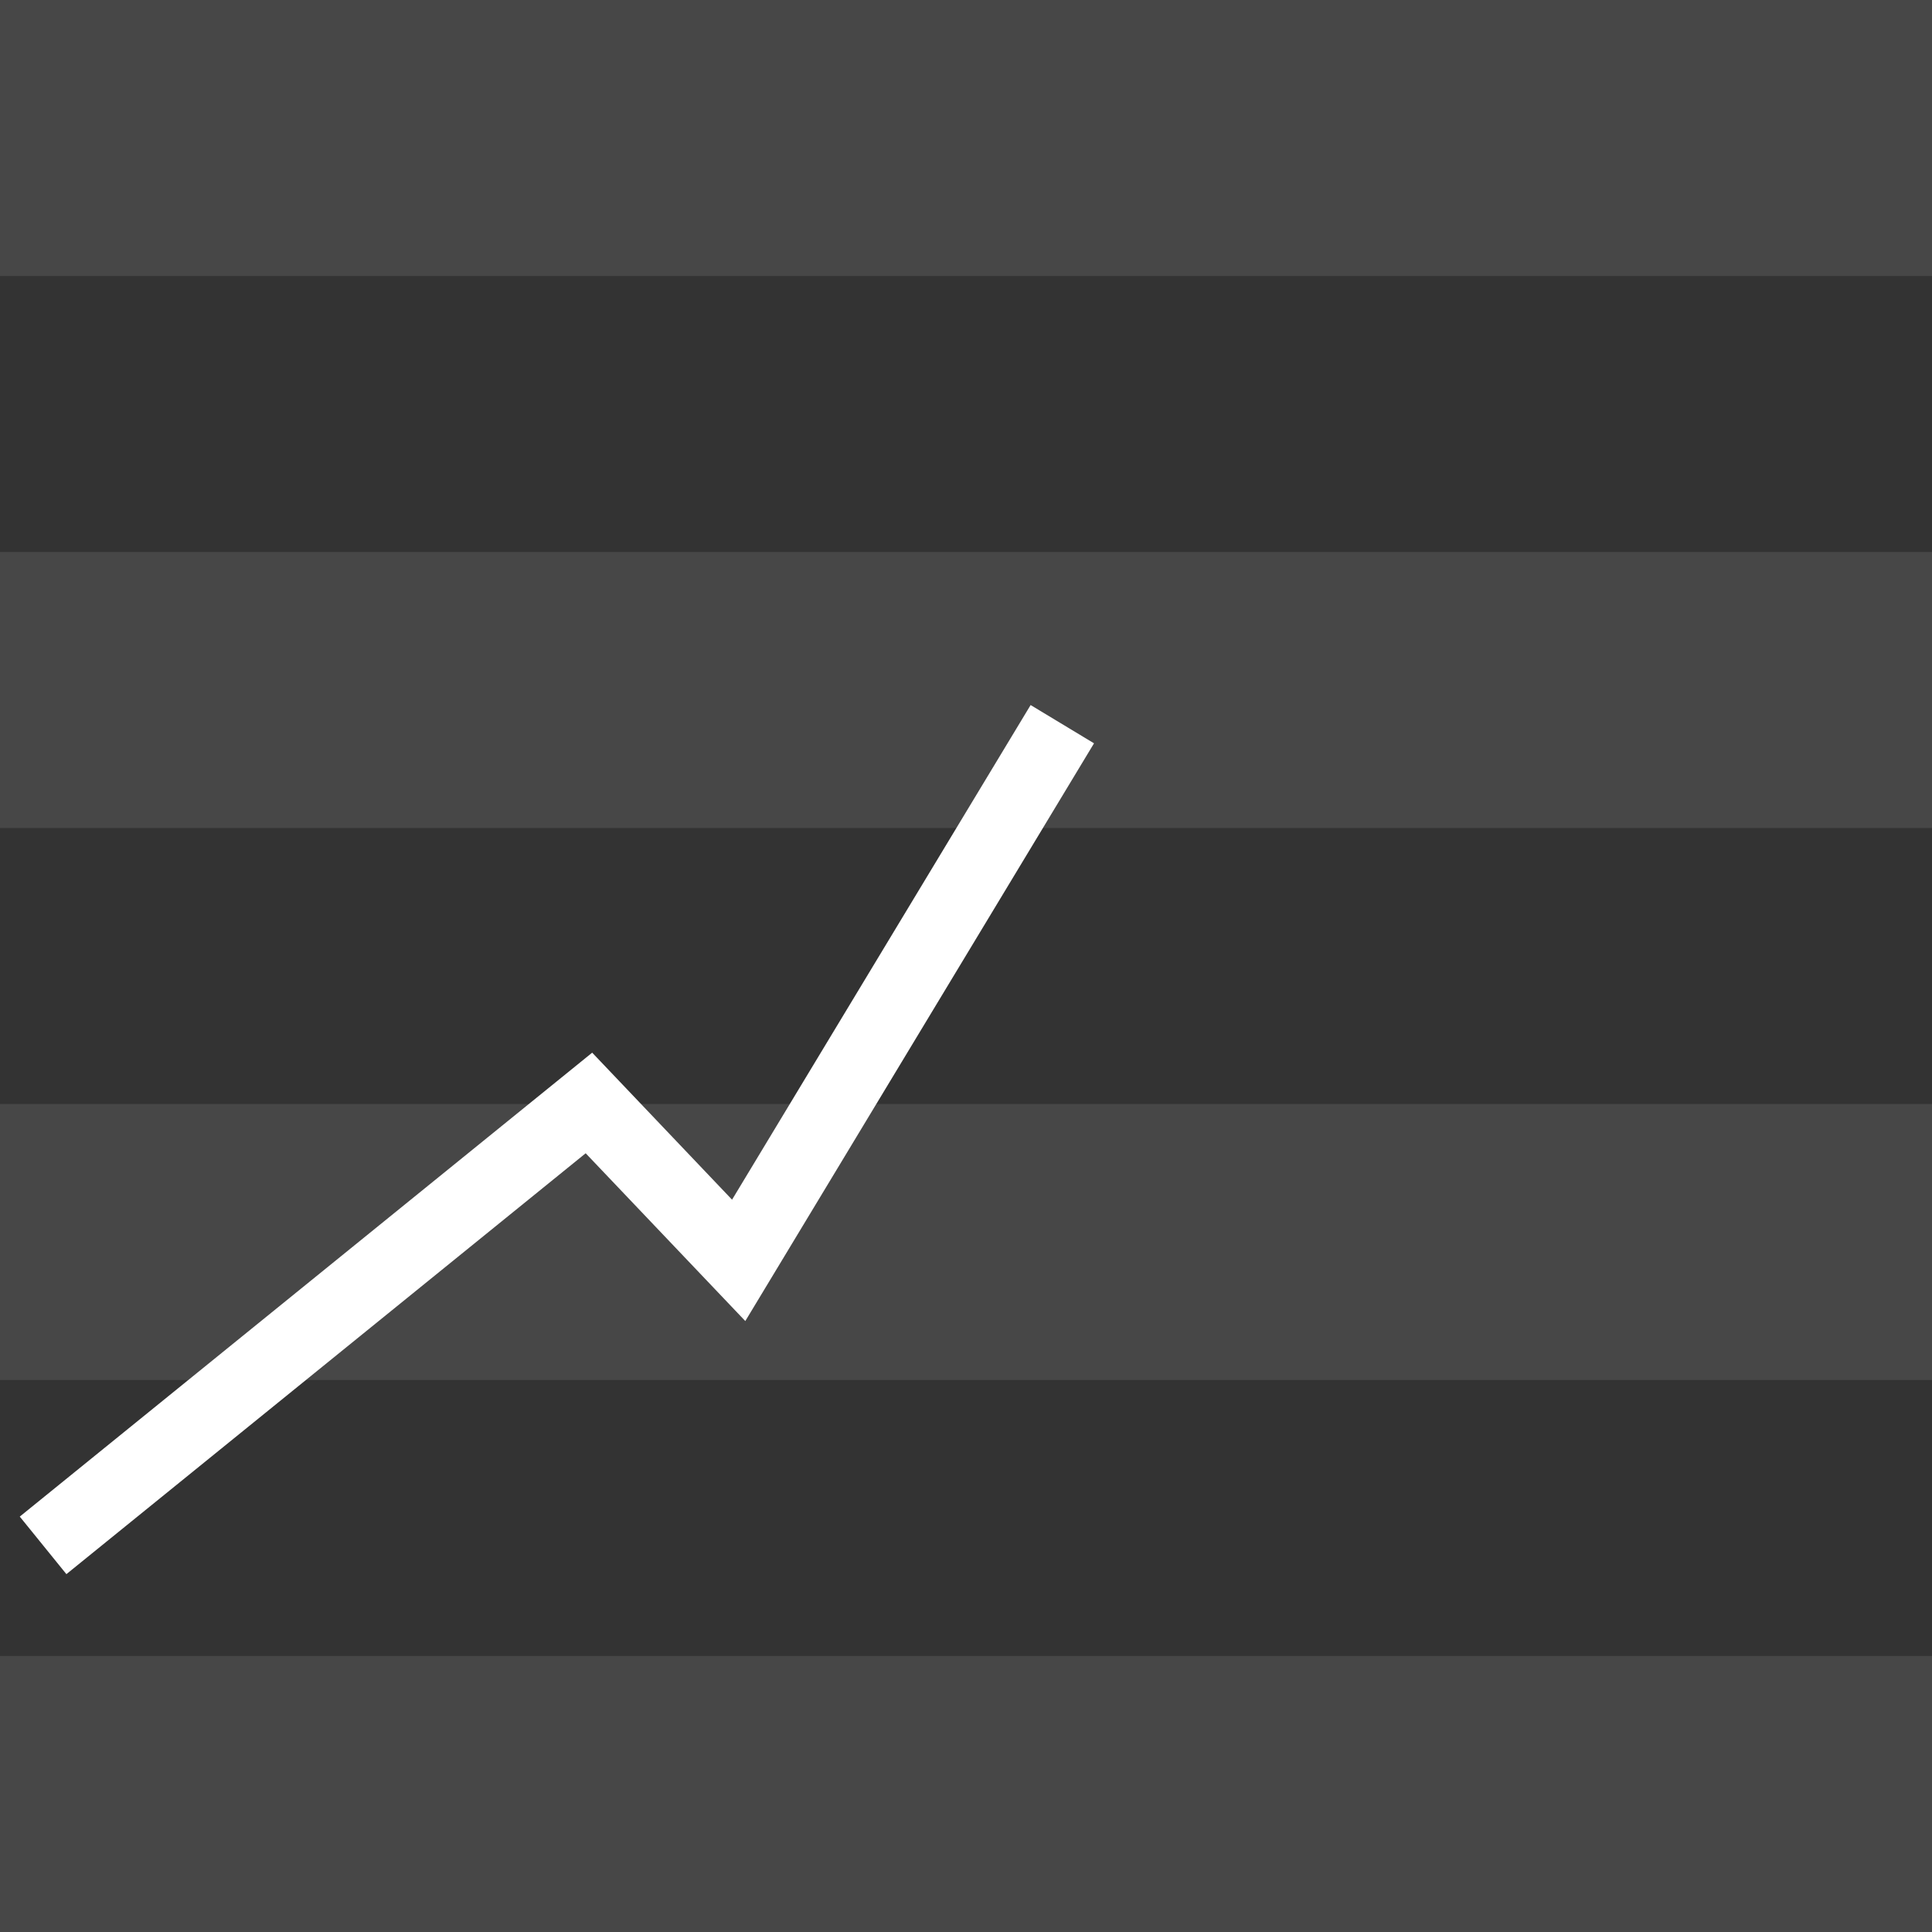 <?xml version="1.0" encoding="utf-8"?>
<!-- Generator: Adobe Illustrator 15.1.0, SVG Export Plug-In  -->
<!DOCTYPE svg PUBLIC "-//W3C//DTD SVG 1.1//EN" "http://www.w3.org/Graphics/SVG/1.1/DTD/svg11.dtd">
<svg version="1.1"
	 xmlns="http://www.w3.org/2000/svg" xmlns:xlink="http://www.w3.org/1999/xlink" xmlns:a="http://ns.adobe.com/AdobeSVGViewerExtensions/3.0/"
	 x="0px" y="0px" width="1200px" height="1200px" viewBox="0 0 1200 1200"
	 overflow="visible" enable-background="new 0 0 1200 1200" xml:space="preserve">
<rect x="0" y="0" width="1200" height="1200" fill="#333333" stroke="none"/>
<defs>
</defs>
<rect opacity="0.1" fill="#FFFFFF" width="1200" height="171.429"/>
<rect y="342.857" opacity="0.1" fill="#FFFFFF" width="1200" height="171.429"/>
<rect y="685.714" opacity="0.1" fill="#FFFFFF" width="1200" height="171.429"/>
<rect y="1028.571" opacity="0.1" fill="#FFFFFF" width="1200" height="171.429"/>
<polygon fill="#FFFFFF" points="41.244,977.724 12.28,941.987 367.817,653.828 454.692,745.145 640.134,437.918 679.517,461.689 
	462.919,820.529 363.774,716.316 "/>
</svg>
